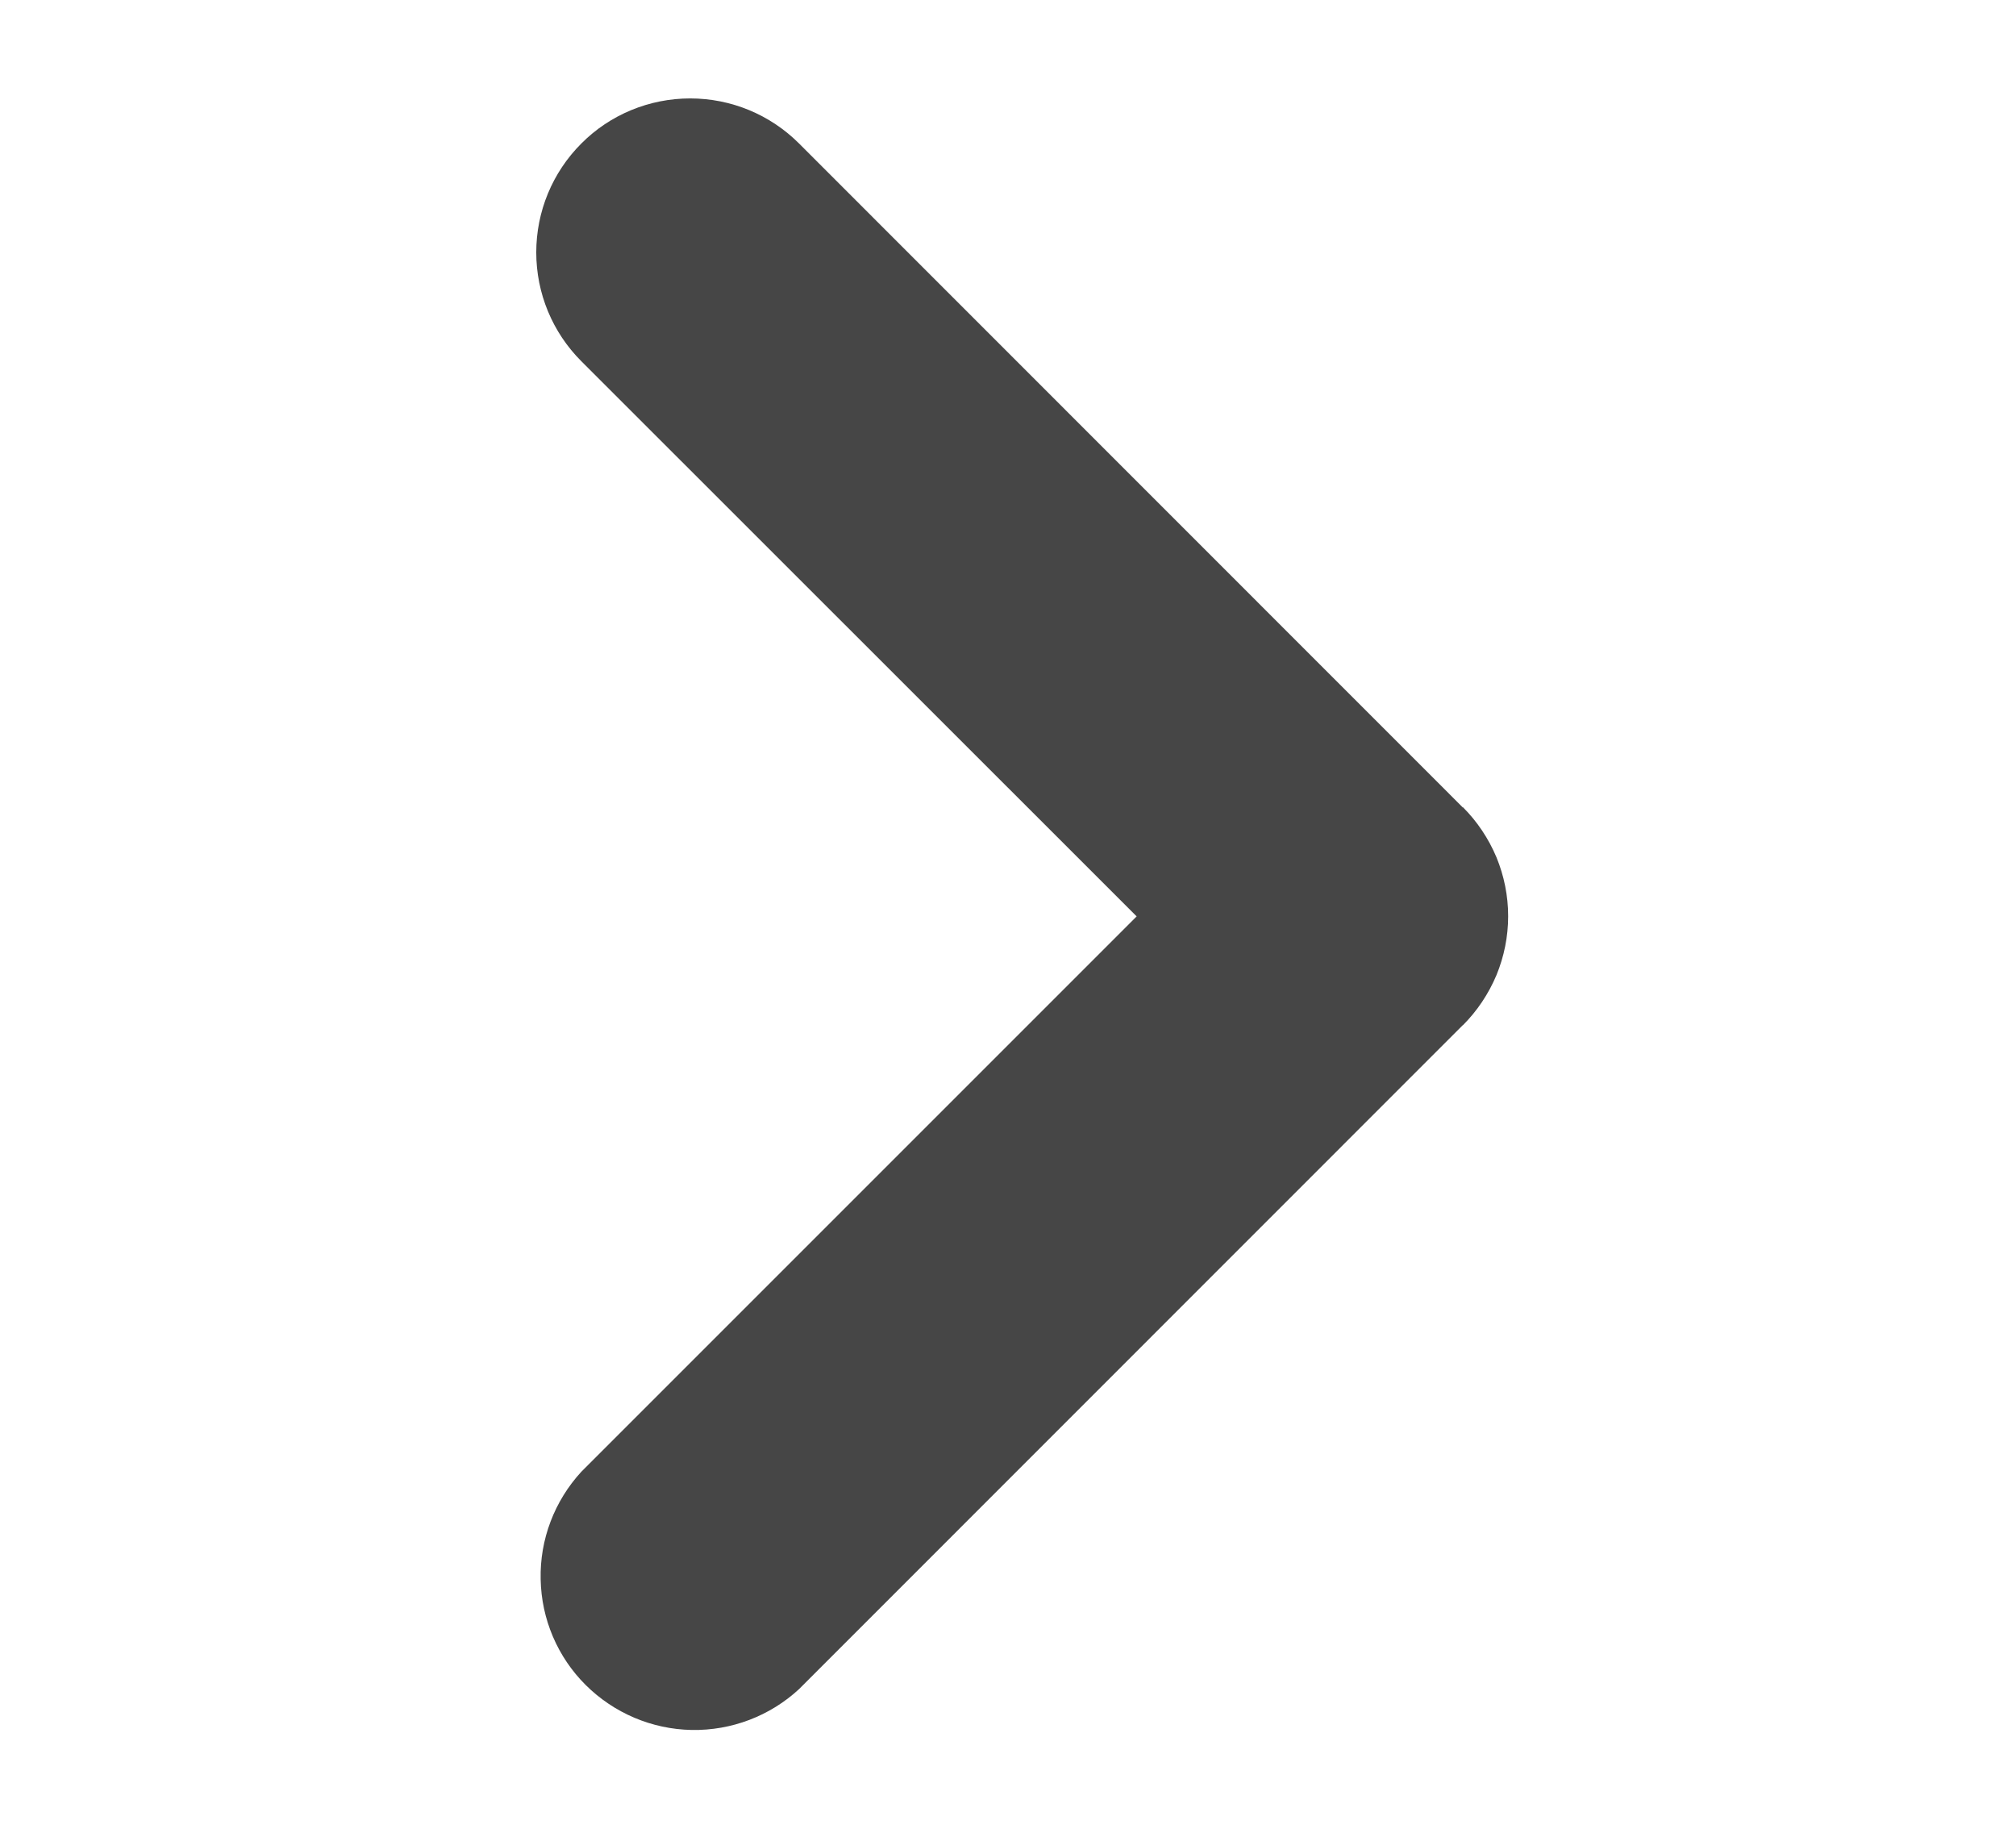 <svg width="11" height="10" viewBox="0 0 11 10" fill="none" xmlns="http://www.w3.org/2000/svg">
<path d="M7.982 4.406L7.981 4.405L4.36 0.783C4.202 0.625 3.989 0.537 3.766 0.537C3.543 0.537 3.329 0.625 3.172 0.783C3.014 0.941 2.926 1.154 2.926 1.377C2.926 1.6 3.014 1.813 3.172 1.971L6.202 5L3.172 8.03C3.025 8.19 2.945 8.4 2.95 8.617C2.954 8.834 3.042 9.041 3.196 9.194C3.35 9.347 3.557 9.435 3.774 9.439C3.991 9.443 4.201 9.363 4.36 9.216L7.981 5.594H7.982C8.06 5.516 8.122 5.423 8.165 5.321C8.207 5.219 8.229 5.11 8.229 4.999C8.229 4.888 8.207 4.779 8.165 4.677C8.122 4.575 8.06 4.482 7.982 4.404V4.406Z" fill="#464646"/>
</svg>
